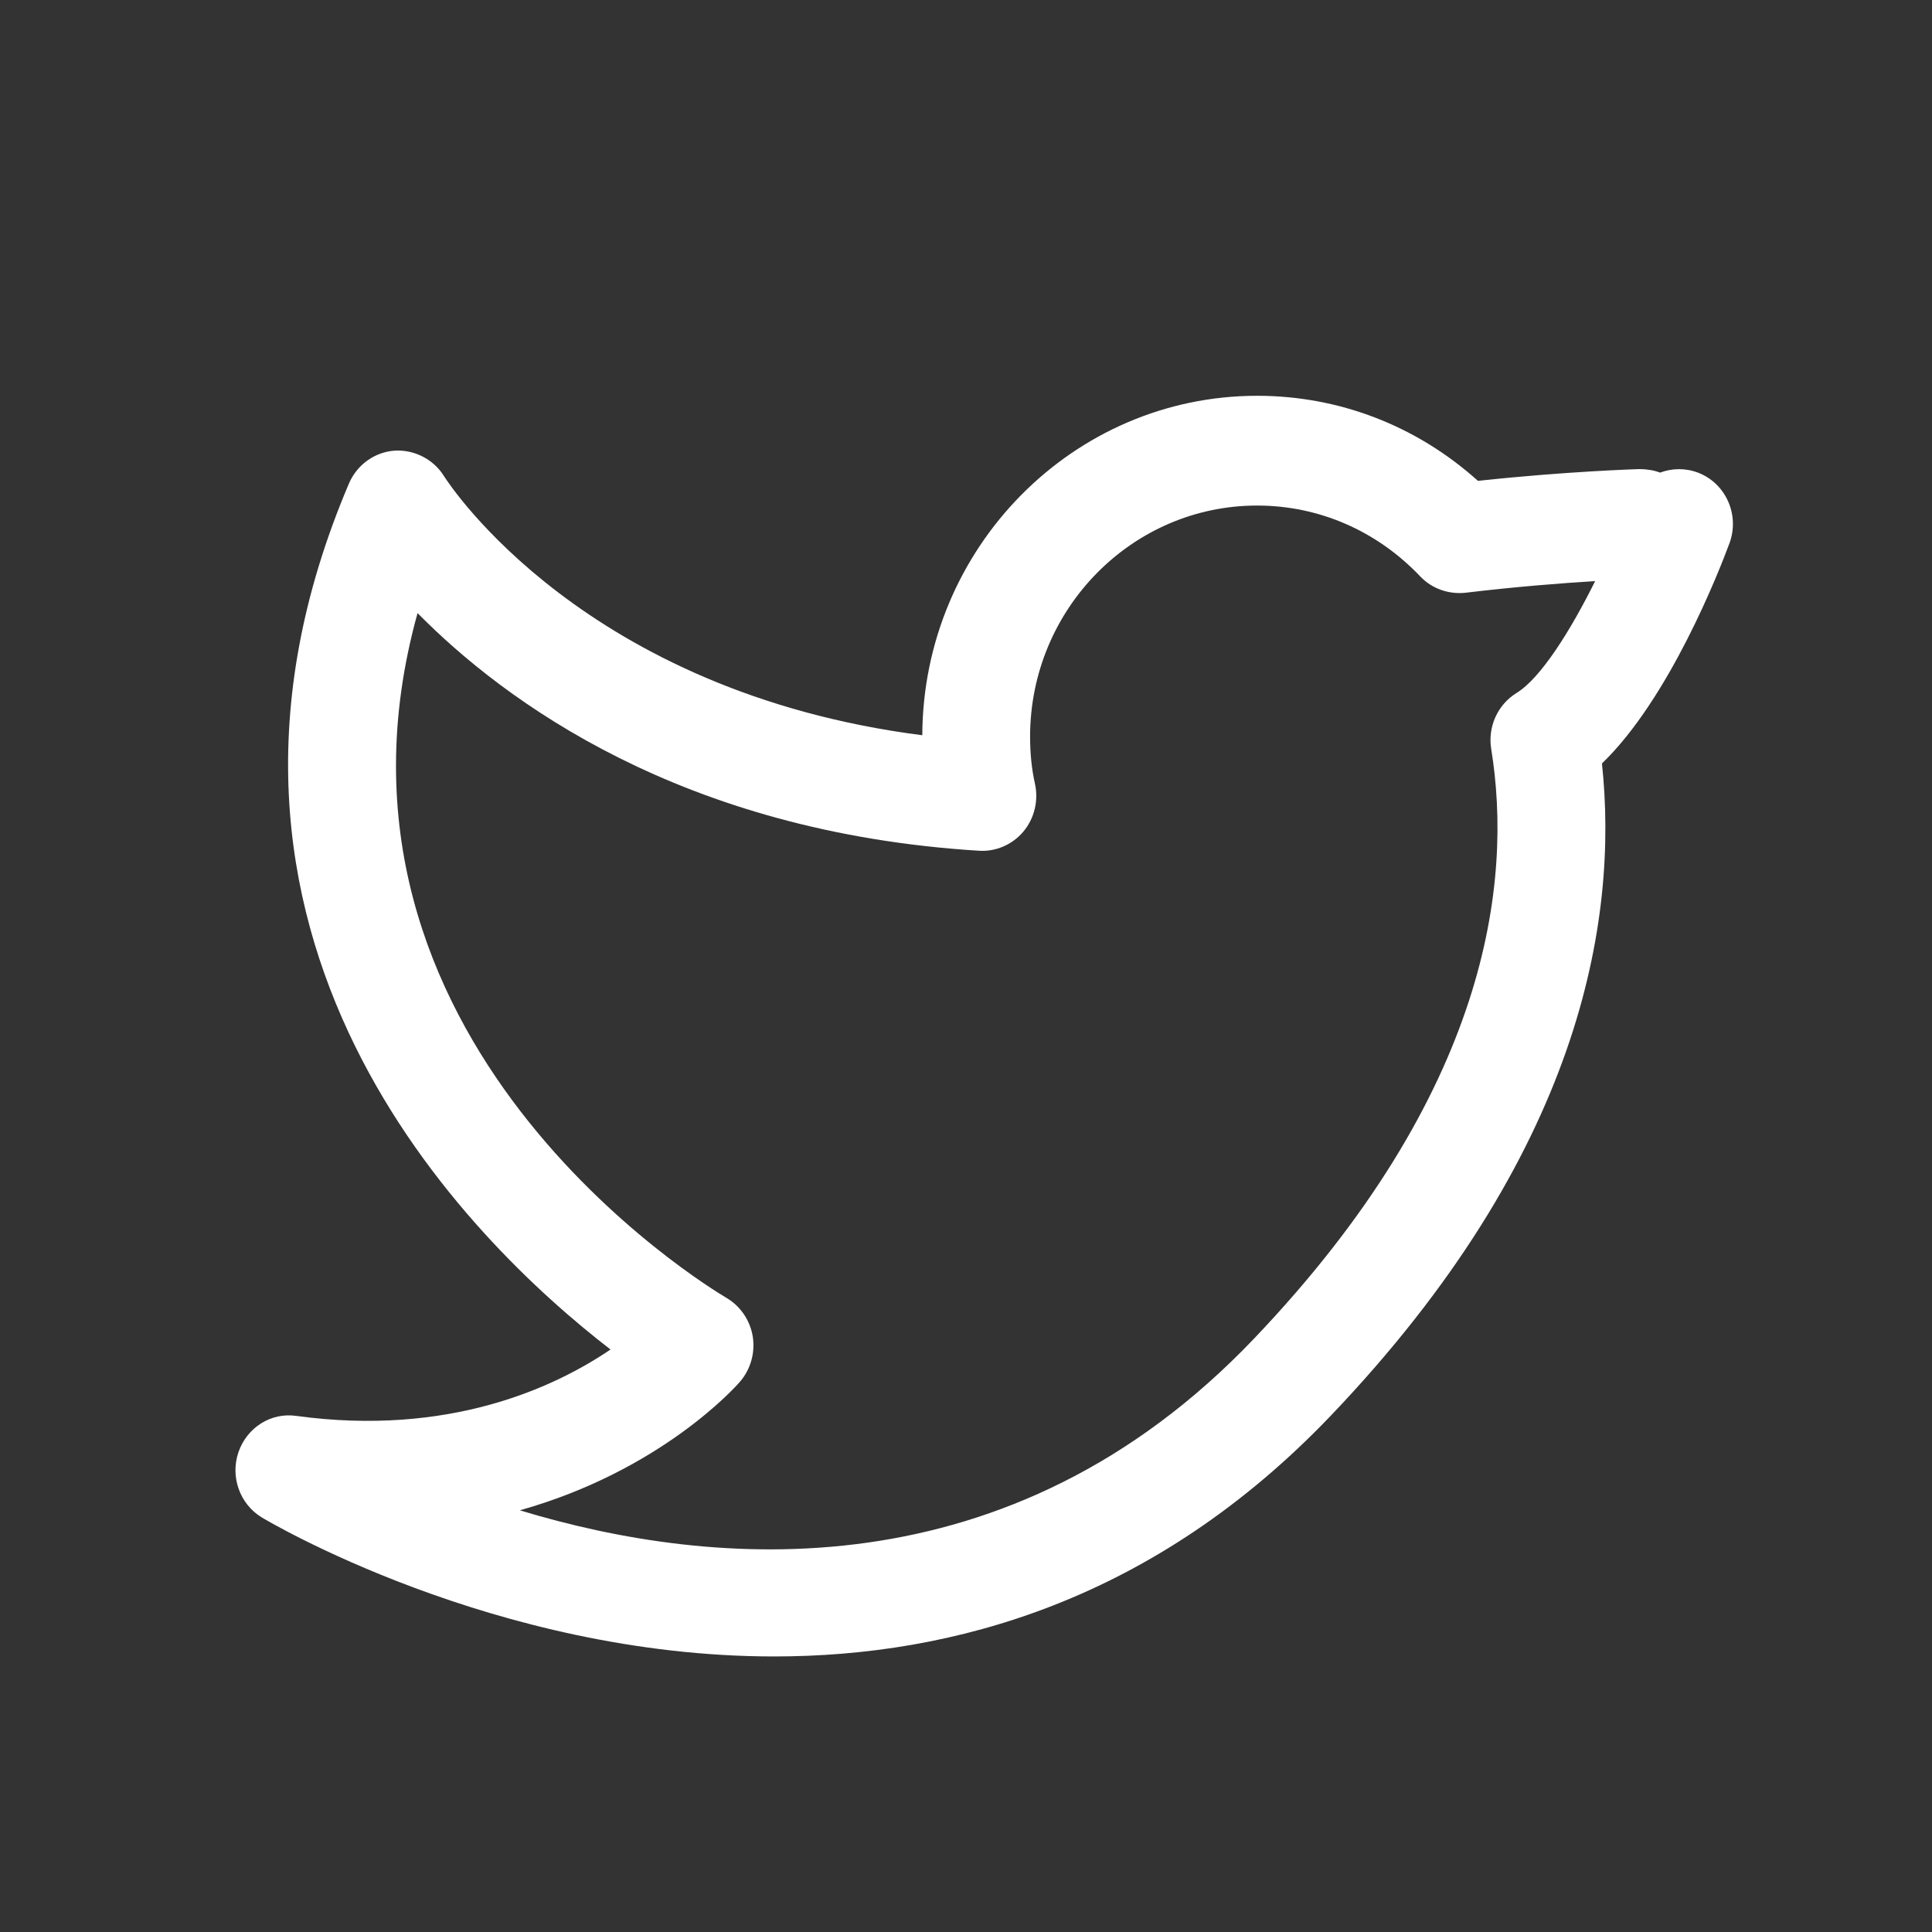 <?xml version="1.0" encoding="UTF-8" standalone="no"?>
<svg viewBox="0 0 64 64" version="1.1" xmlns="http://www.w3.org/2000/svg" xmlns:xlink="http://www.w3.org/1999/xlink" xmlns:sketch="http://www.bohemiancoding.com/sketch/ns">
    <rect x="0" y="0" width="64" height="64" fill="#333333" stroke="none"/>
    <title>Slice 1</title>
    <description>Created with Sketch (http://www.bohemiancoding.com/sketch)</description>
    <defs></defs>
    <g id="Page-1" stroke="none" stroke-width="1" fill="none" fill-rule="evenodd" sketch:type="MSPage">
        <g id="twitter" sketch:type="MSLayerGroup" transform="translate(8, 13)" fill="#ffffff">
            <g id="Page-1" sketch:type="MSShapeGroup">
                <path d="M17.644,41.872 C8.367,41.872 0.789,37.339 0.665,37.263 C-0.06,36.818 -0.379,35.916 -0.1,35.102 C0.181,34.291 0.975,33.777 1.825,33.905 C6.85,34.589 10.349,32.978 12.224,31.704 C7.578,28.121 -2.822,18.011 3.558,3.02 C3.821,2.402 4.4,1.981 5.058,1.929 C5.702,1.884 6.353,2.201 6.706,2.769 C6.897,3.072 11.371,9.922 22.552,11.356 C22.578,5.151 27.544,0.111 33.644,0.111 C36.364,0.111 38.929,1.105 40.959,2.929 C43.893,2.612 46.204,2.543 46.311,2.539 C46.553,2.542 46.783,2.575 46.992,2.656 C47.385,2.509 47.827,2.497 48.252,2.658 C49.173,3.013 49.638,4.061 49.29,4.998 C48.948,5.921 47.304,10.135 45.067,12.291 C45.625,17.532 44.347,25.236 36.09,33.89 C30.253,40.005 23.598,41.872 17.644,41.872 L17.644,41.872 L17.644,41.872 Z M9.22,37.031 C15.621,38.976 25.44,39.831 33.527,31.359 C41.33,23.181 42.113,16.212 41.398,11.808 C41.279,11.075 41.612,10.342 42.237,9.956 C43.042,9.464 44.03,7.883 44.841,6.25 C43.758,6.316 42.213,6.435 40.54,6.636 C39.991,6.693 39.435,6.504 39.047,6.094 C37.608,4.58 35.687,3.747 33.643,3.747 C29.497,3.747 26.123,7.183 26.123,11.404 C26.123,11.955 26.176,12.483 26.286,12.97 C26.406,13.528 26.265,14.11 25.902,14.546 C25.537,14.981 24.984,15.218 24.435,15.182 C14.576,14.576 8.696,10.213 5.832,7.31 C1.902,21.443 15.451,29.631 16.067,29.995 C16.529,30.267 16.85,30.741 16.937,31.278 C17.02,31.817 16.864,32.367 16.509,32.775 C16.363,32.947 13.884,35.72 9.22,37.031 L9.22,37.031 L9.22,37.031 Z" id="Shape"></path>
            </g>
        </g>
    </g>
</svg>
